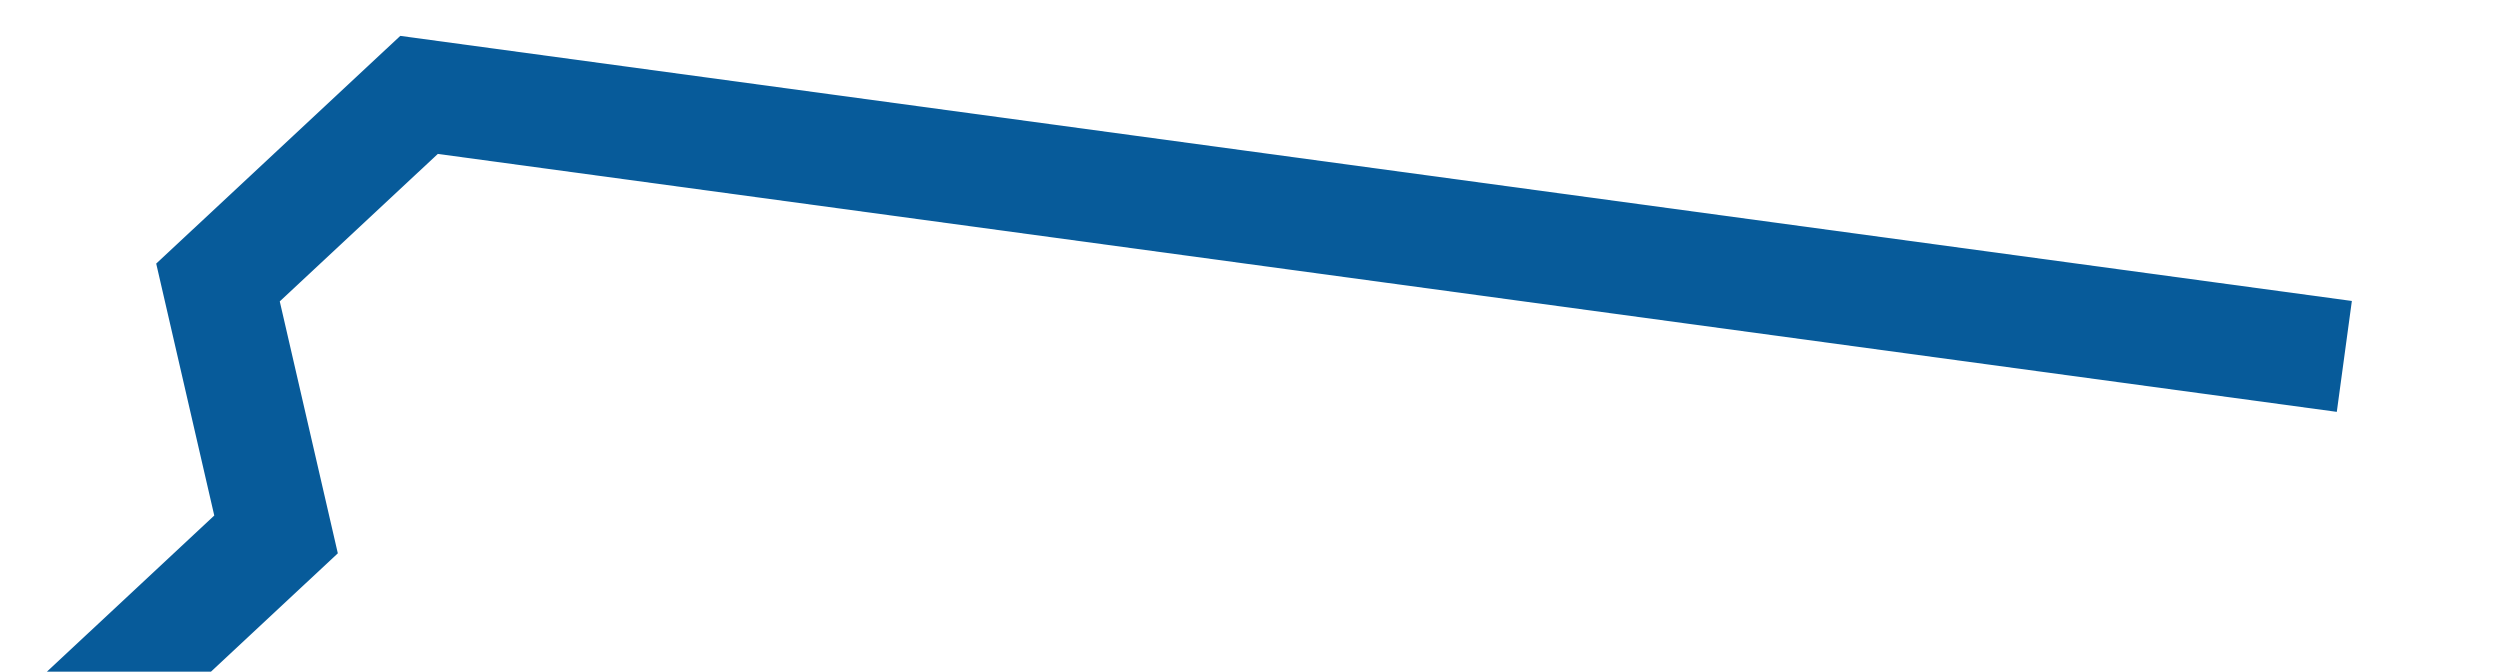 ﻿<?xml version="1.0" encoding="utf-8"?>
<svg version="1.1" xmlns:xlink="http://www.w3.org/1999/xlink" width="134px" height="36px" preserveAspectRatio="xMinYMid meet" viewBox="552 37  134 34" xmlns="http://www.w3.org/2000/svg">
  <g transform="matrix(-0.731 0.682 -0.682 -0.731 1108.536 -328.664 )">
    <path d="M 0 0.333  L 65.91 81  L 80.653 81  L 87.591 69  L 689.453 69  L 699.86 81  L 714.603 81  L 760.566 0.333  " stroke-width="6" stroke="#075b9a" fill="none" transform="matrix(1 0 0 1 577 13 )" />
  </g>
</svg>